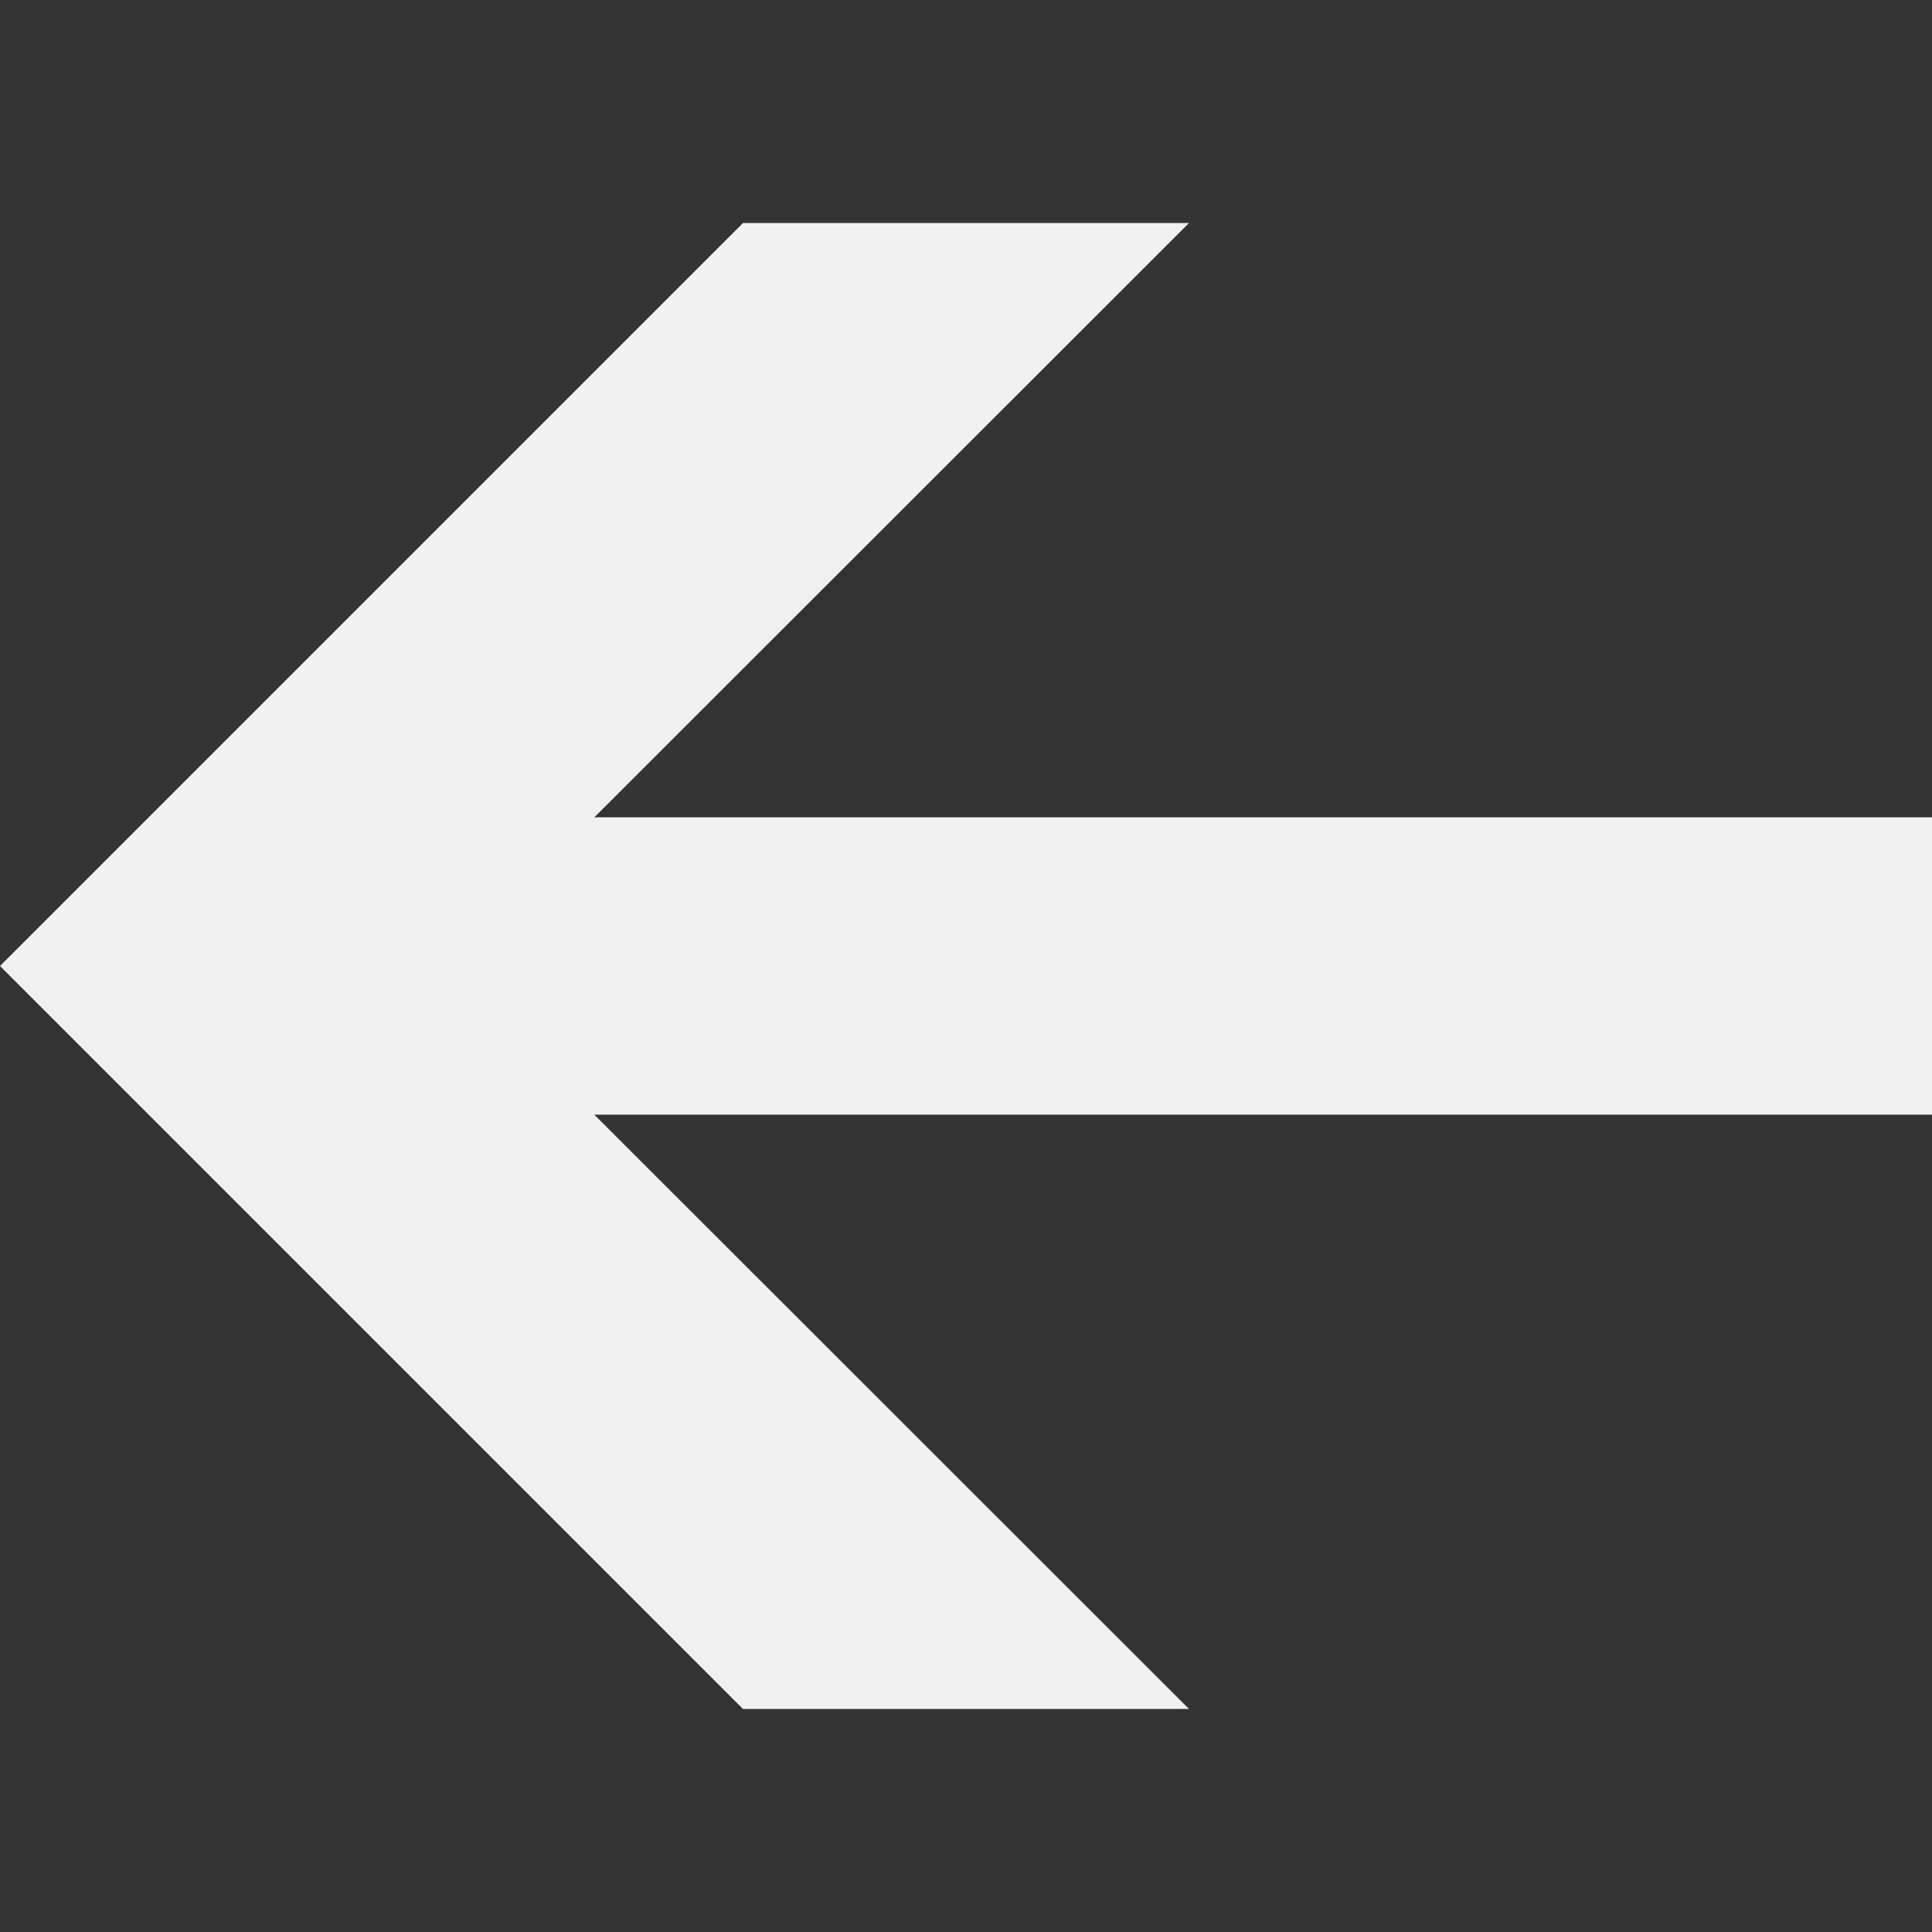 <?xml version="1.0" encoding="utf-8"?>
<!-- Generator: Adobe Illustrator 26.3.1, SVG Export Plug-In . SVG Version: 6.00 Build 0)  -->
<svg version="1.1" id="Layer_1" xmlns="http://www.w3.org/2000/svg" xmlns:xlink="http://www.w3.org/1999/xlink" x="0px" y="0px"
	 viewBox="0 0 512 512" style="enable-background:new 0 0 512 512;" xml:space="preserve">
<rect x="0" y="0" width="512" height="512" fill="#333333" stroke="none"/>
<g>
	<polygon fill="#f1f1f1" points="512,216.6 157.5,216.6 315.1,59.1 196.9,59.1 0,256 196.9,452.9 315.1,452.9 157.5,295.4 512,295.4 	"/>
</g>
</svg>
